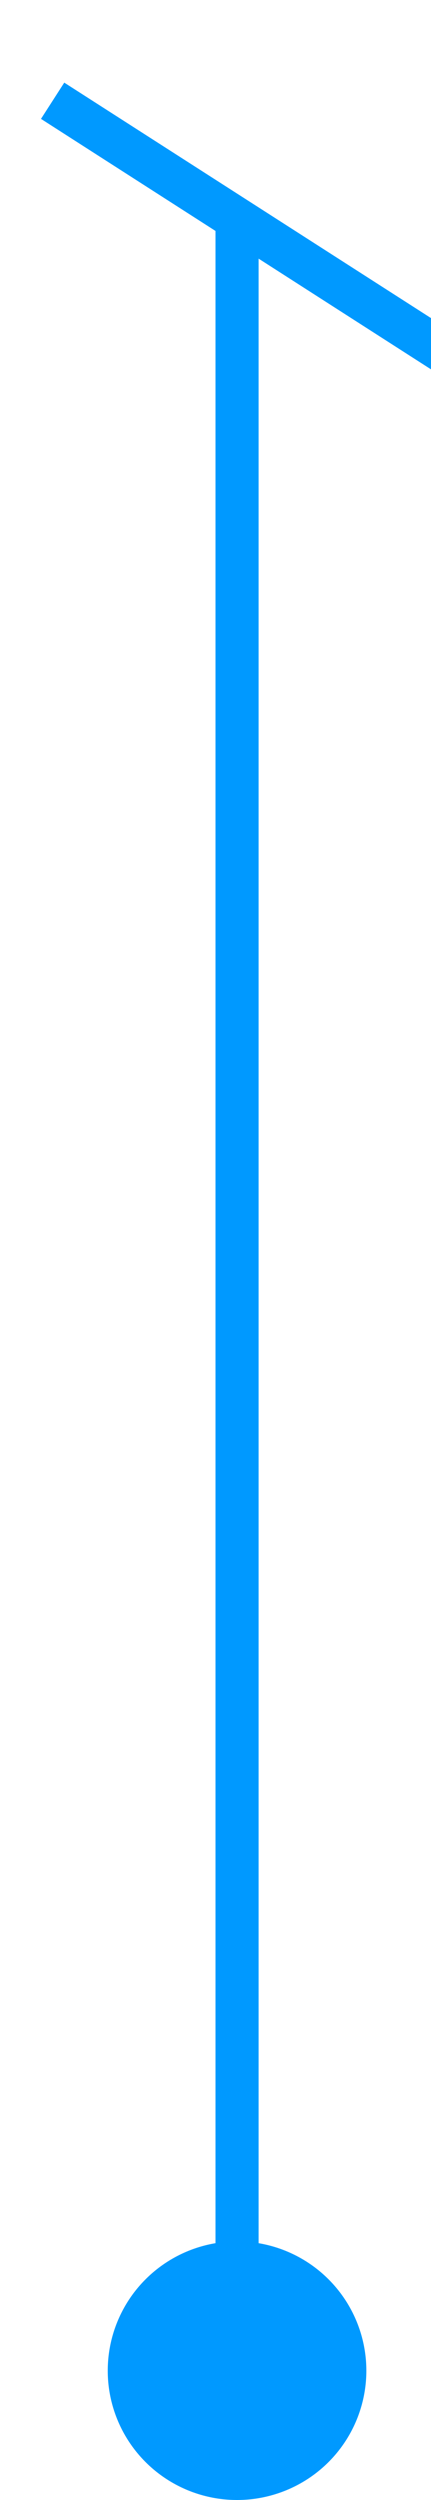 ﻿<?xml version="1.0" encoding="utf-8"?>
<svg version="1.1" xmlns:xlink="http://www.w3.org/1999/xlink" width="10px" height="58px" preserveAspectRatio="xMidYMin meet" viewBox="131 74  8 58" xmlns="http://www.w3.org/2000/svg">
  <path d="M 135.5 131  L 135.5 79.5  A 0.5 0.5 0 0 1 136 79.5 L 136 79.5  " stroke-width="1" stroke="#0099ff" fill="none" />
  <path d="M 135.5 126  A 3 3 0 0 0 132.5 129 A 3 3 0 0 0 135.5 132 A 3 3 0 0 0 138.5 129 A 3 3 0 0 0 135.5 126 Z M 130.951 76.758  L 140.207 82.702  L 140.748 81.86  L 131.491 75.917  L 130.951 76.758  Z " fill-rule="nonzero" fill="#0099ff" stroke="none" />
</svg>